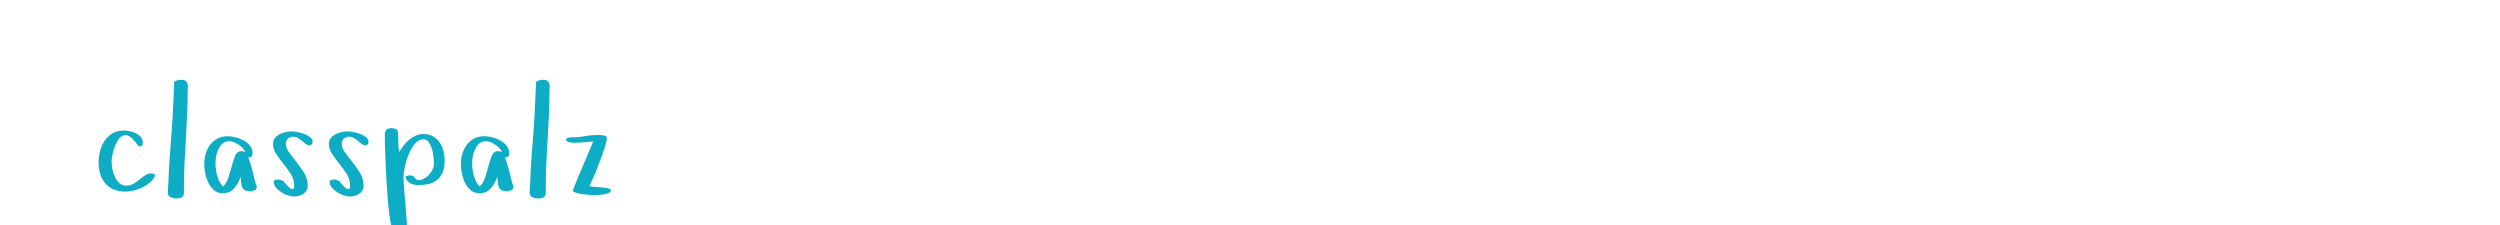 <?xml version="1.0"?>
<svg version="1.1" xmlns="http://www.w3.org/2000/svg" width="400" height="36" style=""><path fill="#0cadc5" d="M15.774,26.011q0-0.914,0.235-1.834t0.73-1.65t1.263-1.187t1.809-0.457q0.444,0,0.978,0.108t0.984,0.343t0.762,0.609t0.311,0.92q0,0.343-0.178,0.457t-0.47,0.114l-0.089-0.127t-0.248-0.324t-0.336-0.419t-0.343-0.375q-0.521-0.521-0.978-0.559l-0.102,0q-0.381,0-0.711,0.229q-0.368,0.279-0.654,0.787t-0.476,1.079t-0.298,1.155t-0.108,0.965q0,0.521,0.121,1.187t0.406,1.263t0.724,1.003t1.124,0.406q0.622,0,1.13-0.305t0.971-0.679t0.908-0.673t0.914-0.298q0.203,0,0.413,0.051t0.209,0.267l0,0.076q-0.229,0.597-0.774,1.054t-1.225,0.793t-1.409,0.501t-1.301,0.165q-1.066,0-1.873-0.349t-1.339-0.958t-0.806-1.466t-0.273-1.873z M26.853,30.771q0-0.368,0.032-0.774t0.057-0.762l0.076-1.904q0.127-2.285,0.311-4.494t0.311-4.469q0.076-1.244,0.114-2.444t0.114-2.444q-0.051-0.102-0.051-0.14q0-0.178,0.133-0.279t0.311-0.171t0.375-0.095t0.298-0.025l0.292,0q0.394,0.051,0.571,0.248t0.229,0.47t0.025,0.584t-0.025,0.578q0,1.841-0.089,3.751t-0.203,3.834t-0.209,3.847t-0.095,3.802l0,0.889q0,0.597-0.336,0.787t-0.933,0.19q-0.521,0-0.914-0.229t-0.394-0.749z M32.676,26.265q0-0.863,0.235-1.663t0.705-1.428t1.174-1.003t1.631-0.375q0.571,0,1.263,0.171t1.301,0.508t1.016,0.857t0.406,1.193q0,0.317-0.108,0.482t-0.438,0.165l-0.14-0.025q0.368,0.99,0.635,2.031t0.521,2.082q0.102,0.203,0.152,0.362t0.051,0.311q0,0.203-0.114,0.336t-0.298,0.197t-0.381,0.089t-0.349,0.025q-0.546,0-0.819-0.19t-0.394-0.521t-0.146-0.743t-0.102-0.832q-0.152,0.495-0.4,0.965t-0.584,0.844t-0.793,0.597t-1.028,0.222q-0.838,0-1.409-0.482t-0.92-1.187t-0.508-1.504t-0.159-1.485z M34.479,26.087q0,0.47,0.063,0.99t0.209,1.028t0.375,0.958t0.571,0.793q0.622-0.673,0.92-1.638t0.533-1.86t0.533-1.536t0.92-0.641q0.394,0,0.66,0.14q-0.127-0.317-0.419-0.616t-0.654-0.546t-0.749-0.406t-0.73-0.159q-0.102,0-0.235,0.032t-0.209,0.006q-0.521,0.152-0.857,0.527t-0.546,0.882t-0.298,1.041t-0.089,1.003z M43.679,22.989q0-0.521,0.305-0.895t0.743-0.609t0.958-0.349t0.965-0.114q0.343,0,0.914,0.102t1.117,0.305t0.946,0.533t0.4,0.774q0,0.203-0.152,0.362t-0.317,0.159q-0.343,0-0.622-0.222t-0.578-0.47t-0.654-0.47t-0.8-0.222t-0.806,0.286t-0.362,0.755q0,0.774,0.546,1.517t1.2,1.562t1.2,1.72t0.546,1.993q0,0.47-0.197,0.793t-0.521,0.527t-0.73,0.311t-0.787,0.108q-0.419,0-0.978-0.197t-1.054-0.521t-0.832-0.755t-0.336-0.901q0-0.229,0.324-0.292t0.476-0.063q0.076,0,0.235,0.051t0.311,0.114t0.273,0.14t0.095,0.165q0.127,0.152,0.387,0.451t0.521,0.482t0.457,0.133t0.197-0.571q0-0.99-0.533-1.822t-1.162-1.625t-1.162-1.574t-0.533-1.669z M52.625,22.989q0-0.521,0.305-0.895t0.743-0.609t0.958-0.349t0.965-0.114q0.343,0,0.914,0.102t1.117,0.305t0.946,0.533t0.4,0.774q0,0.203-0.152,0.362t-0.317,0.159q-0.343,0-0.622-0.222t-0.578-0.47t-0.654-0.47t-0.8-0.222t-0.806,0.286t-0.362,0.755q0,0.774,0.546,1.517t1.2,1.562t1.2,1.72t0.546,1.993q0,0.47-0.197,0.793t-0.521,0.527t-0.73,0.311t-0.787,0.108q-0.419,0-0.978-0.197t-1.054-0.521t-0.832-0.755t-0.336-0.901q0-0.229,0.324-0.292t0.476-0.063q0.076,0,0.235,0.051t0.311,0.114t0.273,0.14t0.095,0.165q0.127,0.152,0.387,0.451t0.521,0.482t0.457,0.133t0.197-0.571q0-0.99-0.533-1.822t-1.162-1.625t-1.162-1.574t-0.533-1.669z M61.571,21.669q0-0.597,0.235-0.882t0.857-0.286q0.368,0,0.692,0.152t0.324,0.647q0.051,0.724,0.051,1.517t0.14,1.504q0.317-0.521,0.717-1.041t0.882-0.927t1.054-0.654t1.244-0.248q0.914,0,1.549,0.381t1.047,0.99t0.597,1.377t0.184,1.542q0,1.193-0.362,1.949t-0.958,1.187t-1.352,0.584t-1.517,0.152q-0.673,0-1.257-0.26t-0.812-0.984q0-0.203,0.298-0.254t0.425-0.051q0.419,0,0.622,0.229q0.152,0.178,0.336,0.362t0.387,0.184q0.394,0,0.825-0.222t0.793-0.584t0.609-0.857t0.248-1.016q0-0.444-0.076-1.104t-0.26-1.27t-0.508-1.054t-0.819-0.444q-0.749,0-1.352,0.686t-1.003,1.65t-0.622,2.006t-0.222,1.739t0.089,1.765t0.184,2.215t0.184,2.215t0.089,1.765q0,0.178-0.146,0.286t-0.349,0.171t-0.413,0.076t-0.311,0.013q-0.343,0-0.717-0.076t-0.514-0.47q-0.178-0.622-0.33-1.771t-0.273-2.539t-0.209-2.92t-0.152-2.952t-0.095-2.603t-0.032-1.879z M73.741,26.265q0-0.863,0.235-1.663t0.705-1.428t1.174-1.003t1.631-0.375q0.571,0,1.263,0.171t1.301,0.508t1.016,0.857t0.406,1.193q0,0.317-0.108,0.482t-0.438,0.165l-0.14-0.025q0.368,0.99,0.635,2.031t0.521,2.082q0.102,0.203,0.152,0.362t0.051,0.311q0,0.203-0.114,0.336t-0.298,0.197t-0.381,0.089t-0.349,0.025q-0.546,0-0.819-0.19t-0.394-0.521t-0.146-0.743t-0.102-0.832q-0.152,0.495-0.4,0.965t-0.584,0.844t-0.793,0.597t-1.028,0.222q-0.838,0-1.409-0.482t-0.92-1.187t-0.508-1.504t-0.159-1.485z M75.544,26.087q0,0.47,0.063,0.99t0.209,1.028t0.375,0.958t0.571,0.793q0.622-0.673,0.92-1.638t0.533-1.86t0.533-1.536t0.92-0.641q0.394,0,0.66,0.14q-0.127-0.317-0.419-0.616t-0.654-0.546t-0.749-0.406t-0.73-0.159q-0.102,0-0.235,0.032t-0.209,0.006q-0.521,0.152-0.857,0.527t-0.546,0.882t-0.298,1.041t-0.089,1.003z M84.744,30.771q0-0.368,0.032-0.774t0.057-0.762l0.076-1.904q0.127-2.285,0.311-4.494t0.311-4.469q0.076-1.244,0.114-2.444t0.114-2.444q-0.051-0.102-0.051-0.14q0-0.178,0.133-0.279t0.311-0.171t0.375-0.095t0.298-0.025l0.292,0q0.394,0.051,0.571,0.248t0.229,0.47t0.025,0.584t-0.025,0.578q0,1.841-0.089,3.751t-0.203,3.834t-0.209,3.847t-0.095,3.802l0,0.889q0,0.597-0.336,0.787t-0.933,0.19q-0.521,0-0.914-0.229t-0.394-0.749z M90.567,22.367q0-0.254,0.33-0.324t0.508-0.07q1.117,0,2.196-0.19t2.171-0.19q0.102,0,0.336,0.013t0.444,0.051t0.375,0.127t0.165,0.267q0,0.317-0.152,0.914t-0.413,1.339t-0.571,1.574t-0.622,1.587t-0.584,1.365t-0.438,0.952q0.419,0.076,1.028,0.127t1.155,0.102t0.914,0.171t0.343,0.298q-0.051,0.292-0.521,0.457q-0.457,0.165-1.143,0.229q-0.419,0.038-0.889,0.038q-0.279,0-0.559-0.013q-0.762-0.038-1.428-0.127t-1.111-0.248t-0.444-0.336q0-0.076,0.222-0.622t0.546-1.327t0.717-1.701t0.755-1.771t0.635-1.511t0.375-0.914q-0.749,0.051-1.517,0.127t-1.517,0.076q-0.102,0-0.324-0.013t-0.432-0.063t-0.381-0.146t-0.171-0.248z"/><path fill="#2f648a" d=""/></svg>
